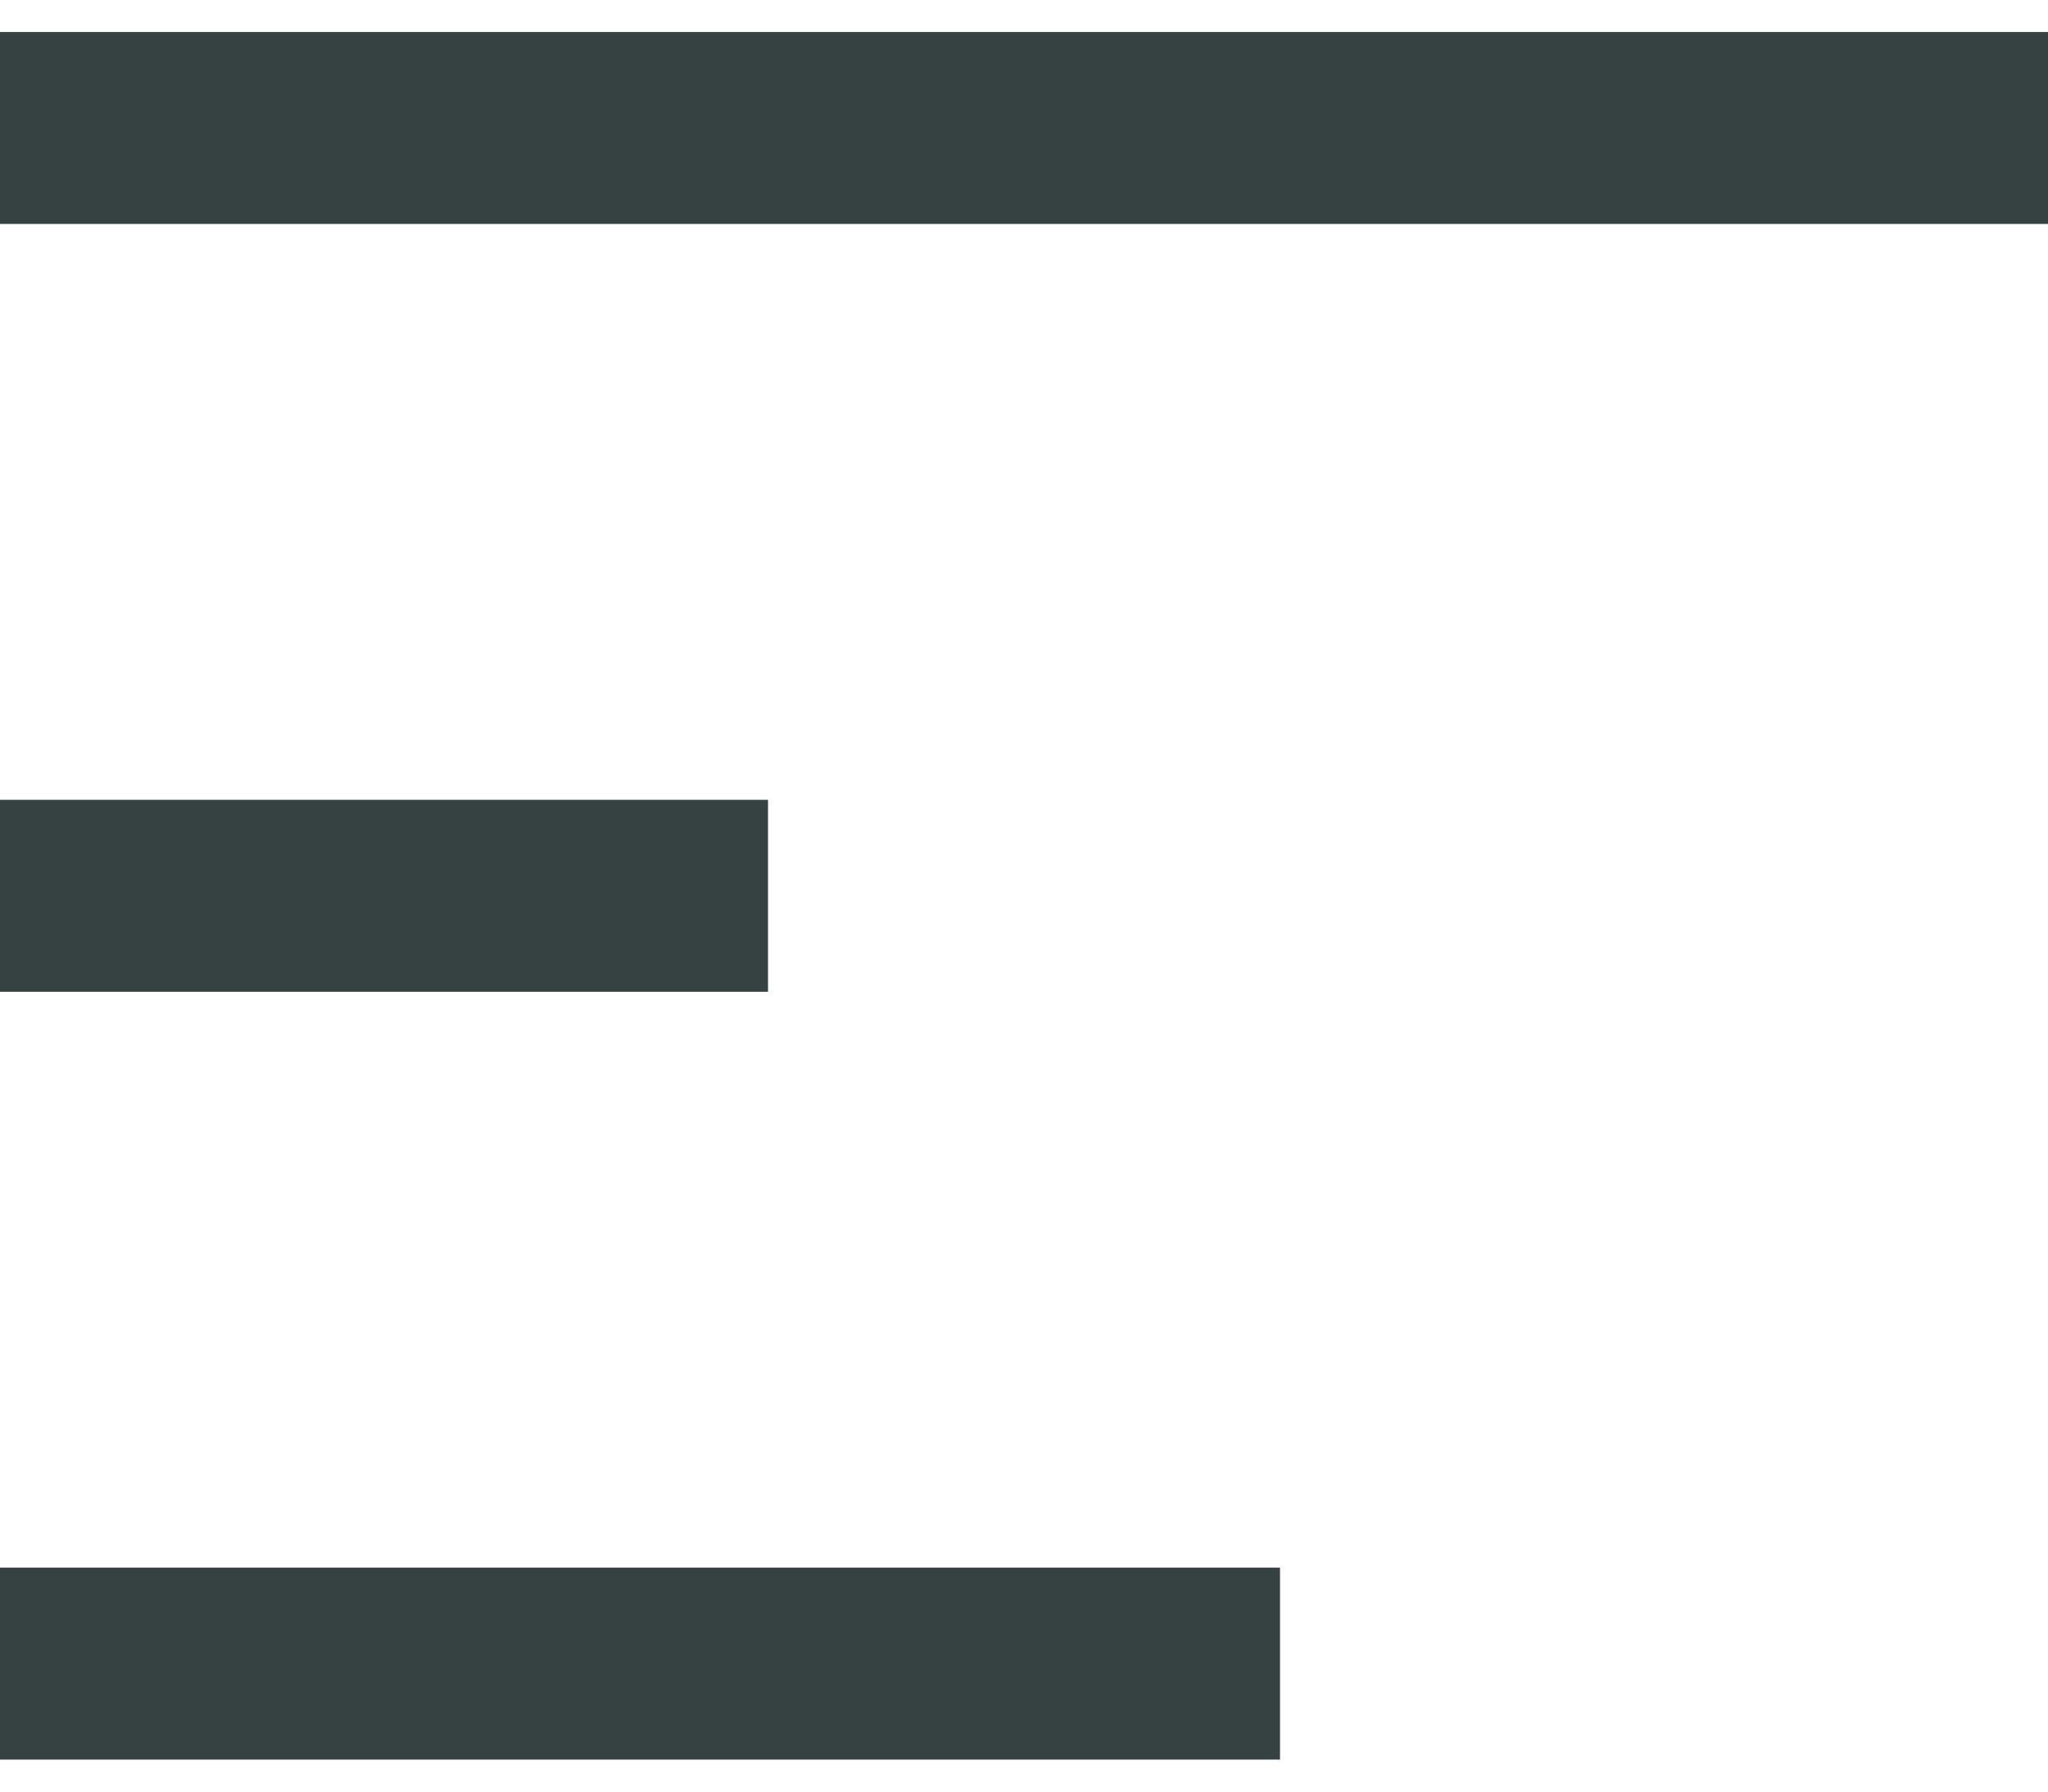 <svg width="16" height="14" viewBox="0 0 16 14" fill="none" xmlns="http://www.w3.org/2000/svg">
<path d="M16 1.75H0V0.25H16V1.75Z" fill="#364141"/>
<path d="M6 7.75H0V6.25H6V7.75Z" fill="#364141"/>
<path d="M0 13.75H10V12.25H0V13.75Z" fill="#364141"/>
</svg>
